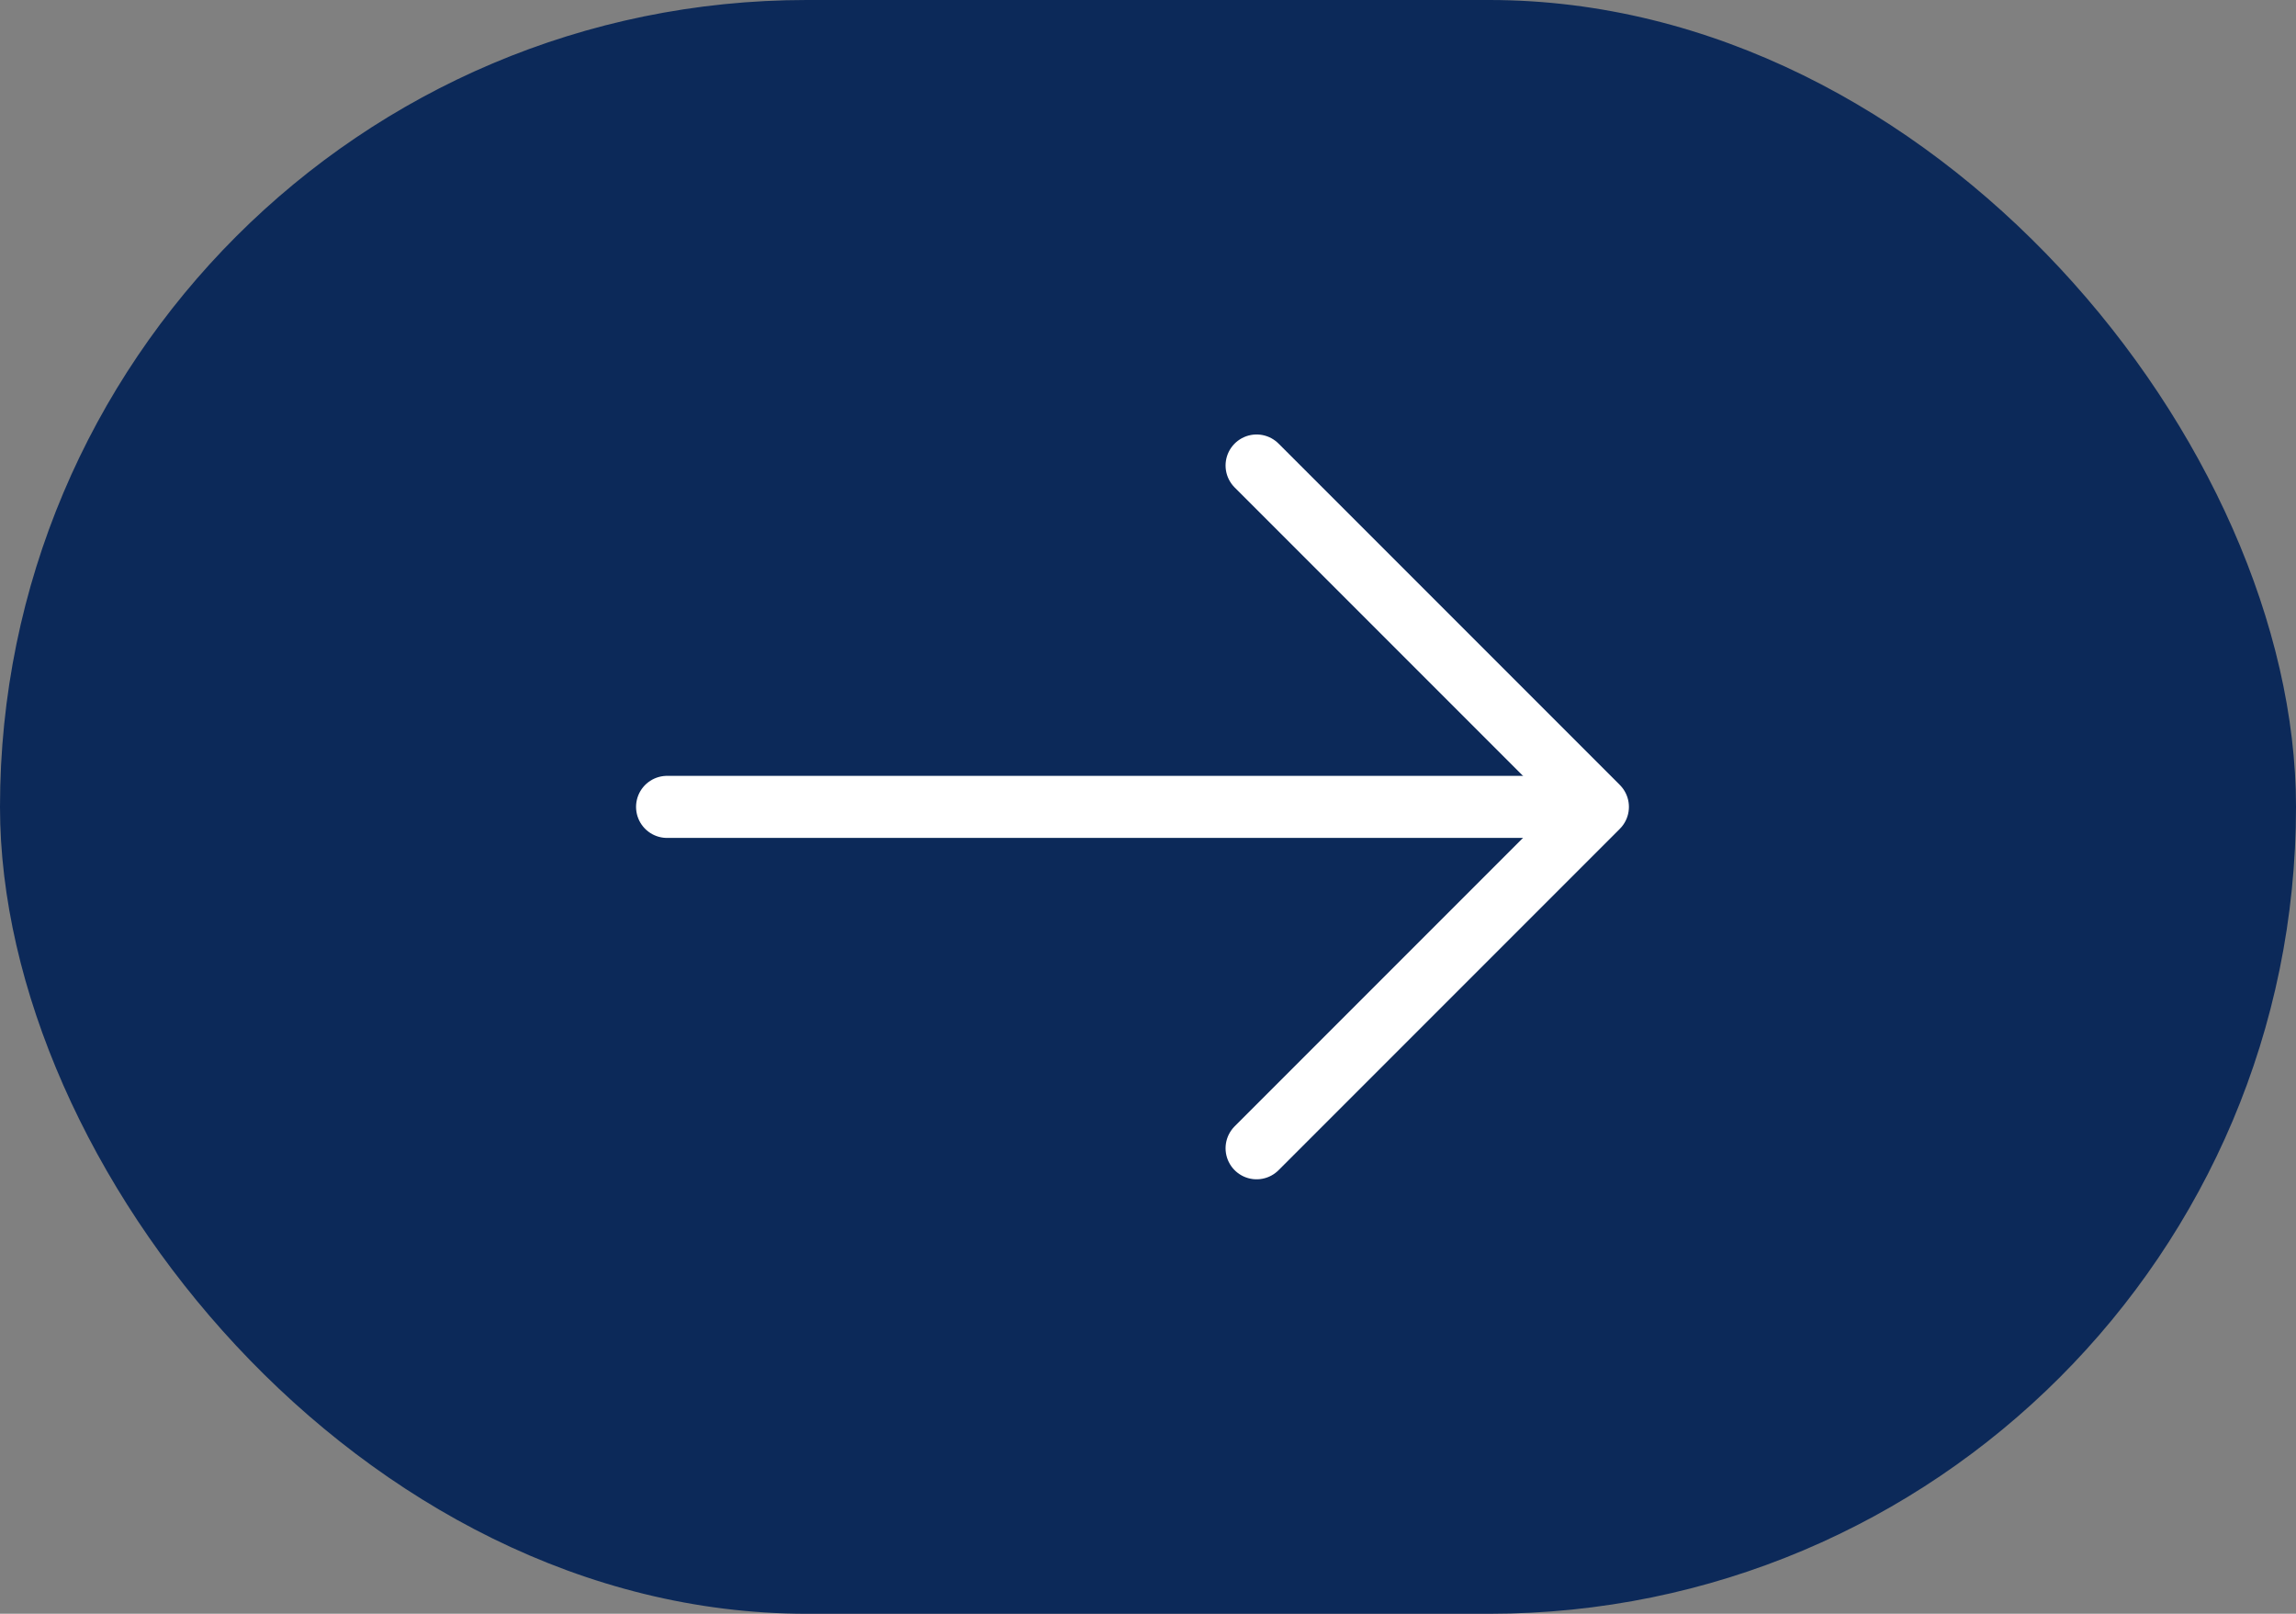 <svg width="37" height="26" viewBox="0 0 37 26" fill="none" xmlns="http://www.w3.org/2000/svg">
<rect x="0" y="0" width="37" height="26" fill="#808080" stroke="none"/>
<g id="Group 6">
<rect id="Rectangle 15" width="37" height="26" rx="13" fill="#0C2959"/>
<path id="Vector 6" d="M20.25 7.5L25.75 13L20.25 18.5" stroke="white" stroke-linecap="round" stroke-linejoin="round"/>
<path id="Vector 7" d="M10.75 13H25.25" stroke="white" stroke-linecap="round" stroke-linejoin="round"/>
</g>
</svg>
